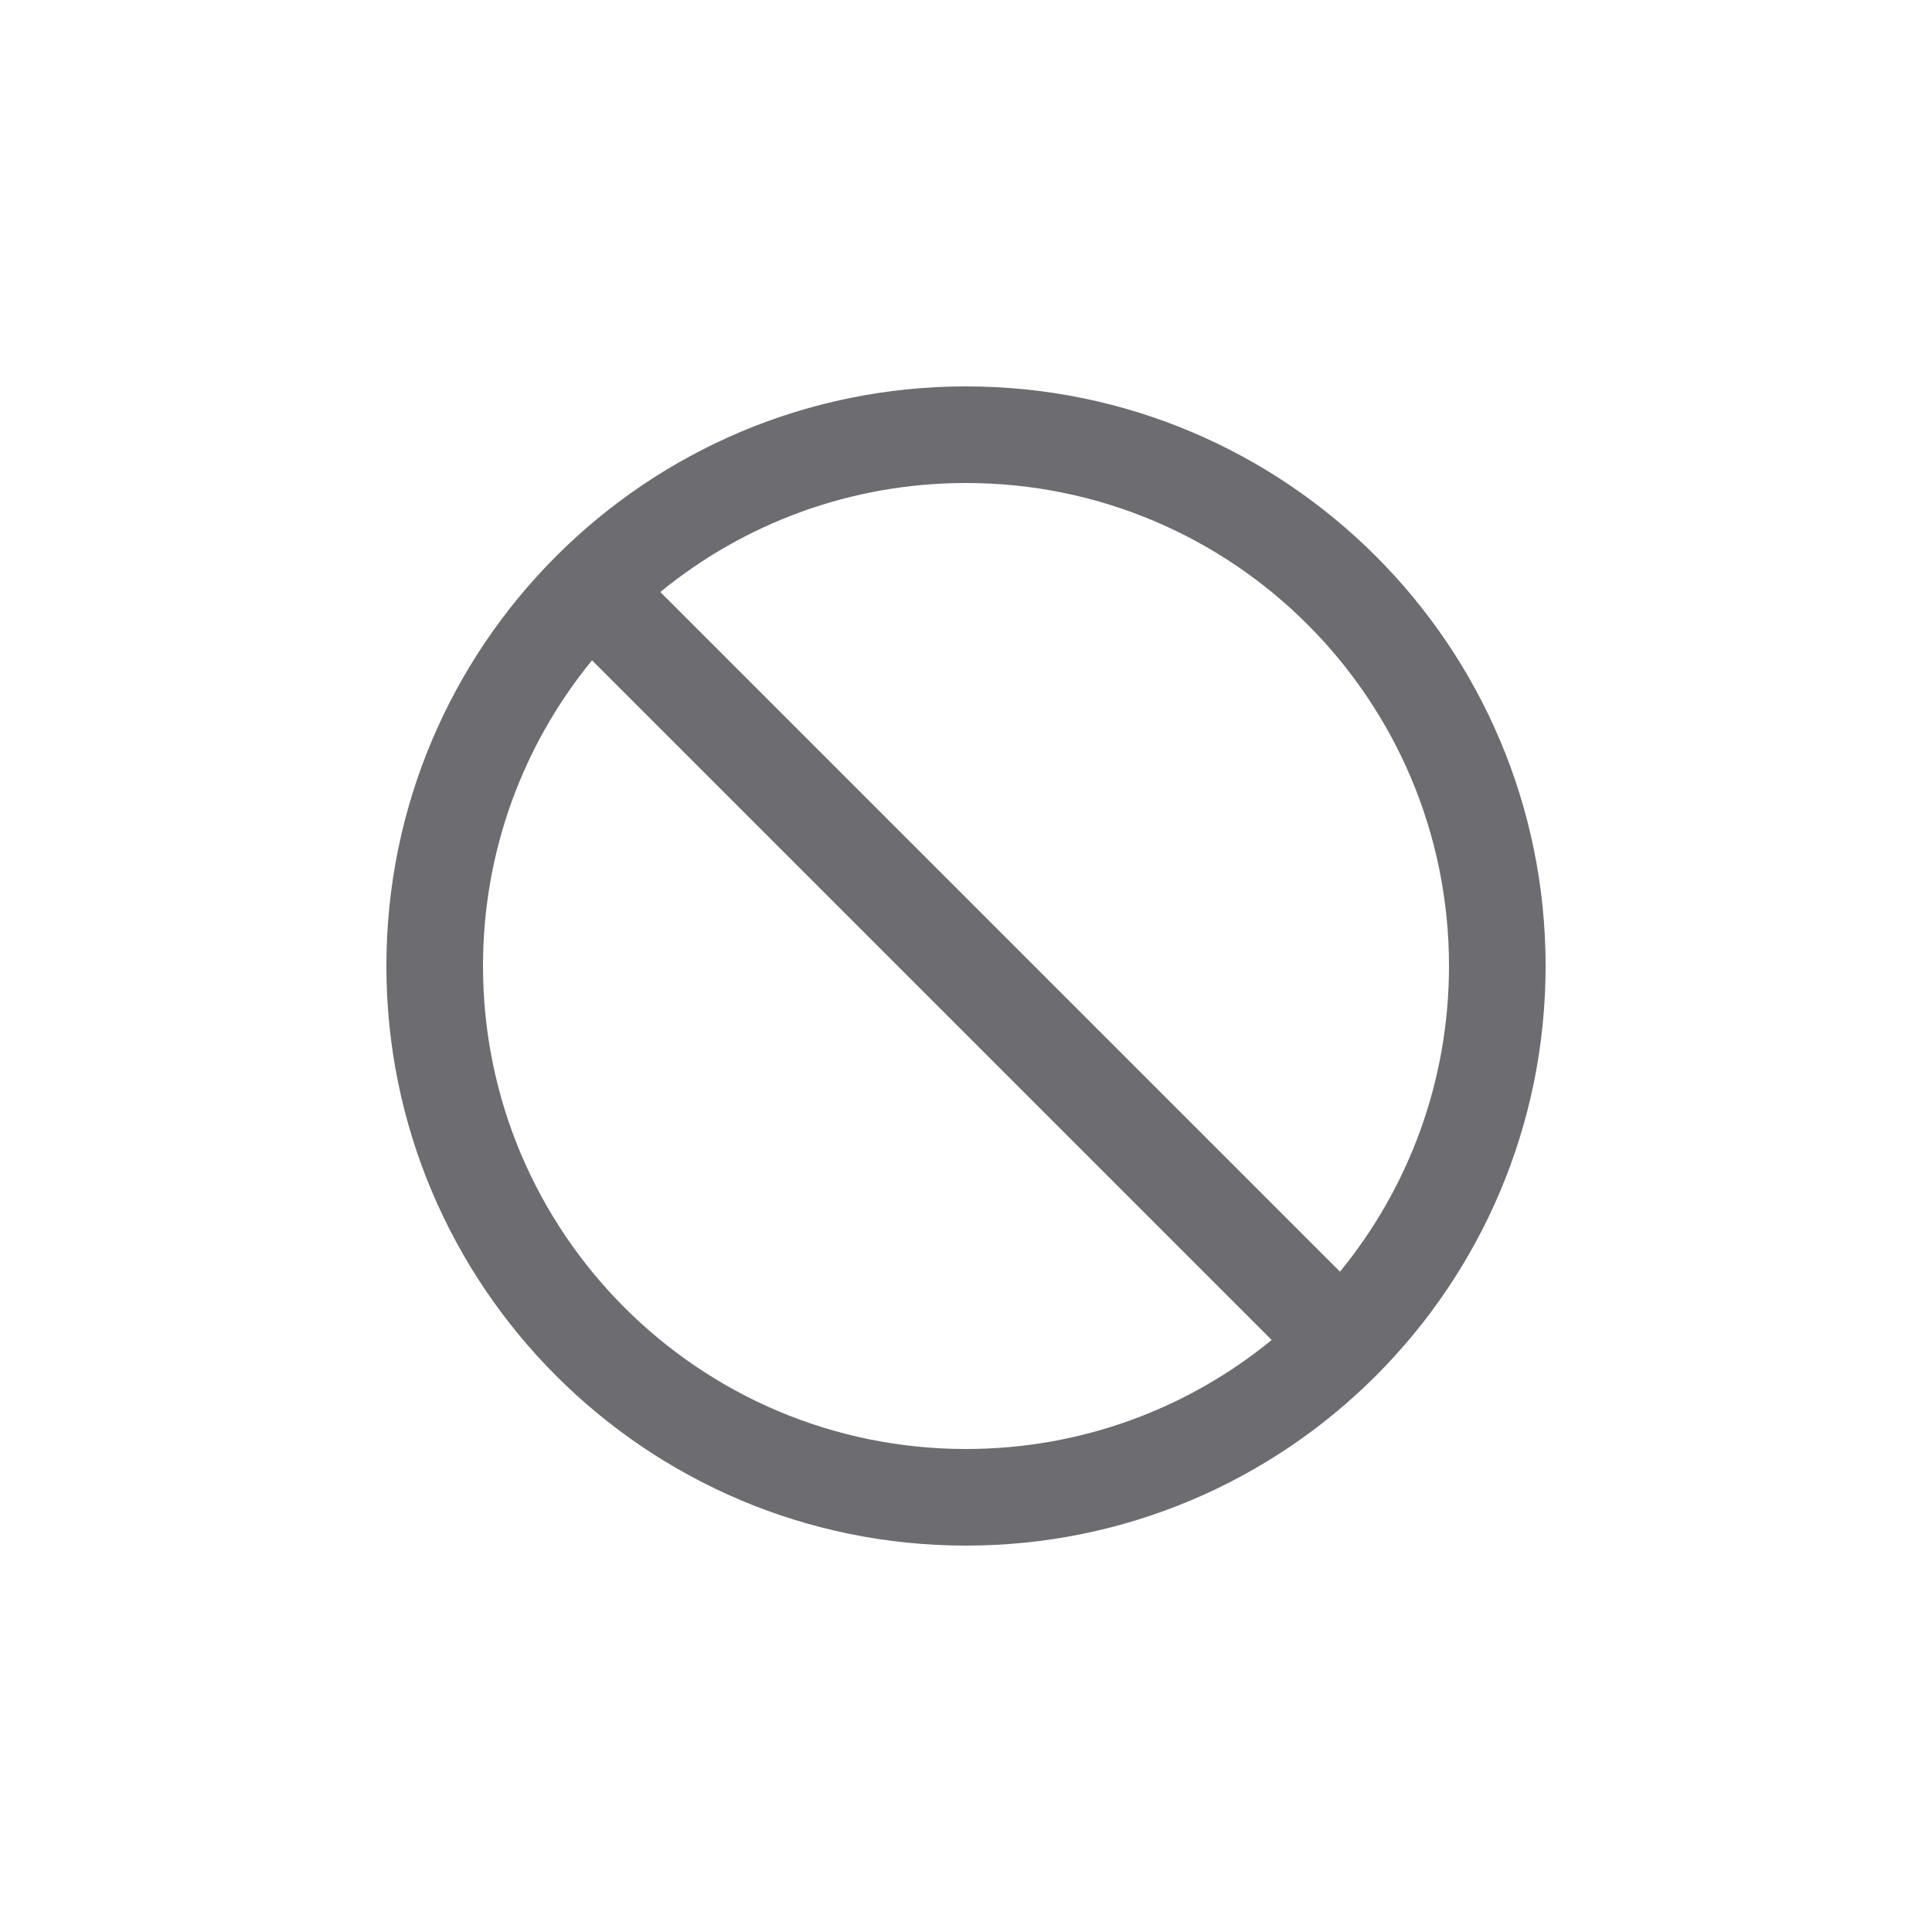 <svg width="40" height="40" viewBox="0 0 40 40" fill="none" xmlns="http://www.w3.org/2000/svg">
  <path fill-rule="evenodd" clip-rule="evenodd"
    d="M26.329 27.743C24.605 29.154 22.401 30 20 30C14.477 30 10 25.523 10 20C10 17.599 10.846 15.395 12.257 13.671L26.329 27.743ZM27.743 26.329L13.671 12.257C15.395 10.846 17.599 10 20 10C25.523 10 30 14.477 30 20C30 22.401 29.154 24.605 27.743 26.329ZM32 20C32 26.627 26.627 32 20 32C13.373 32 8 26.627 8 20C8 13.373 13.373 8 20 8C26.627 8 32 13.373 32 20Z"
    fill="#6C6C71" />
</svg>